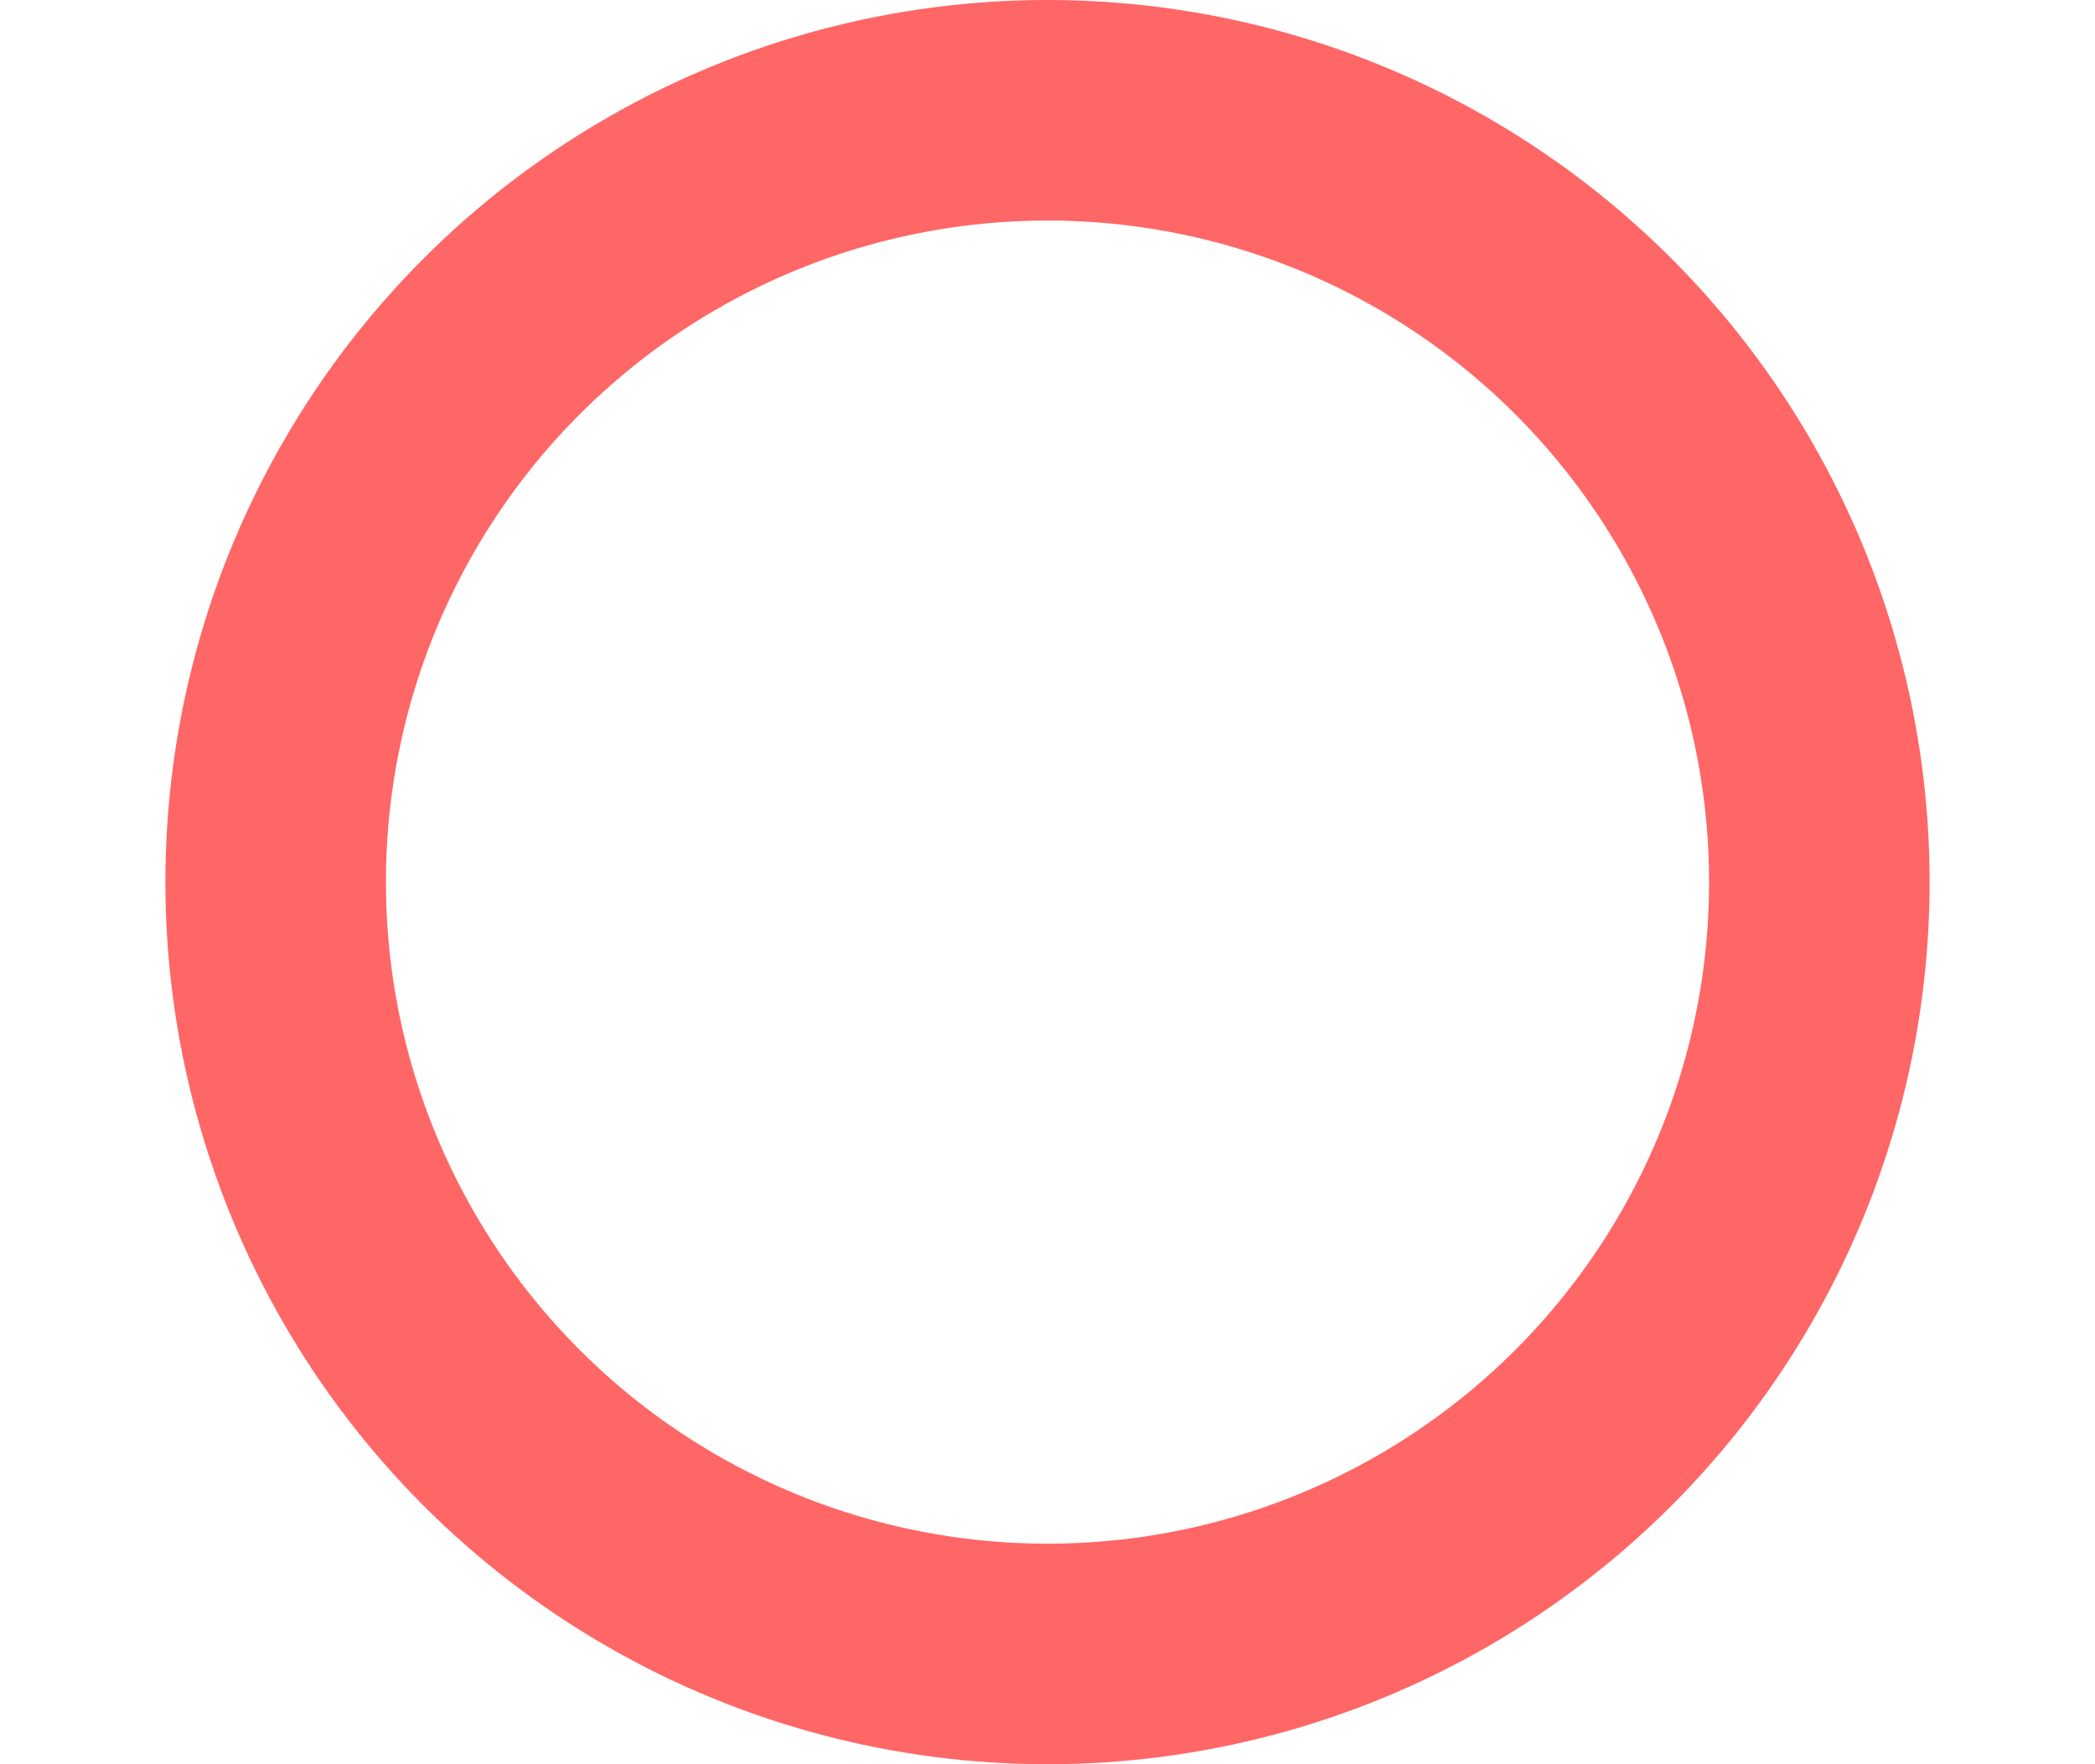 <?xml version="1.0" encoding="utf-8"?>
<svg version="1.1" xmlns="http://www.w3.org/2000/svg" xmlns:xlink="http://www.w3.org/1999/xlink"
	 width="19px" height="16px" viewBox="0 0 19 16"
	 xml:space="preserve">
	<circle fill="none" stroke="#FF6666" stroke-width="2" cx="9.5" cy="8" r="7"/>
</svg>

